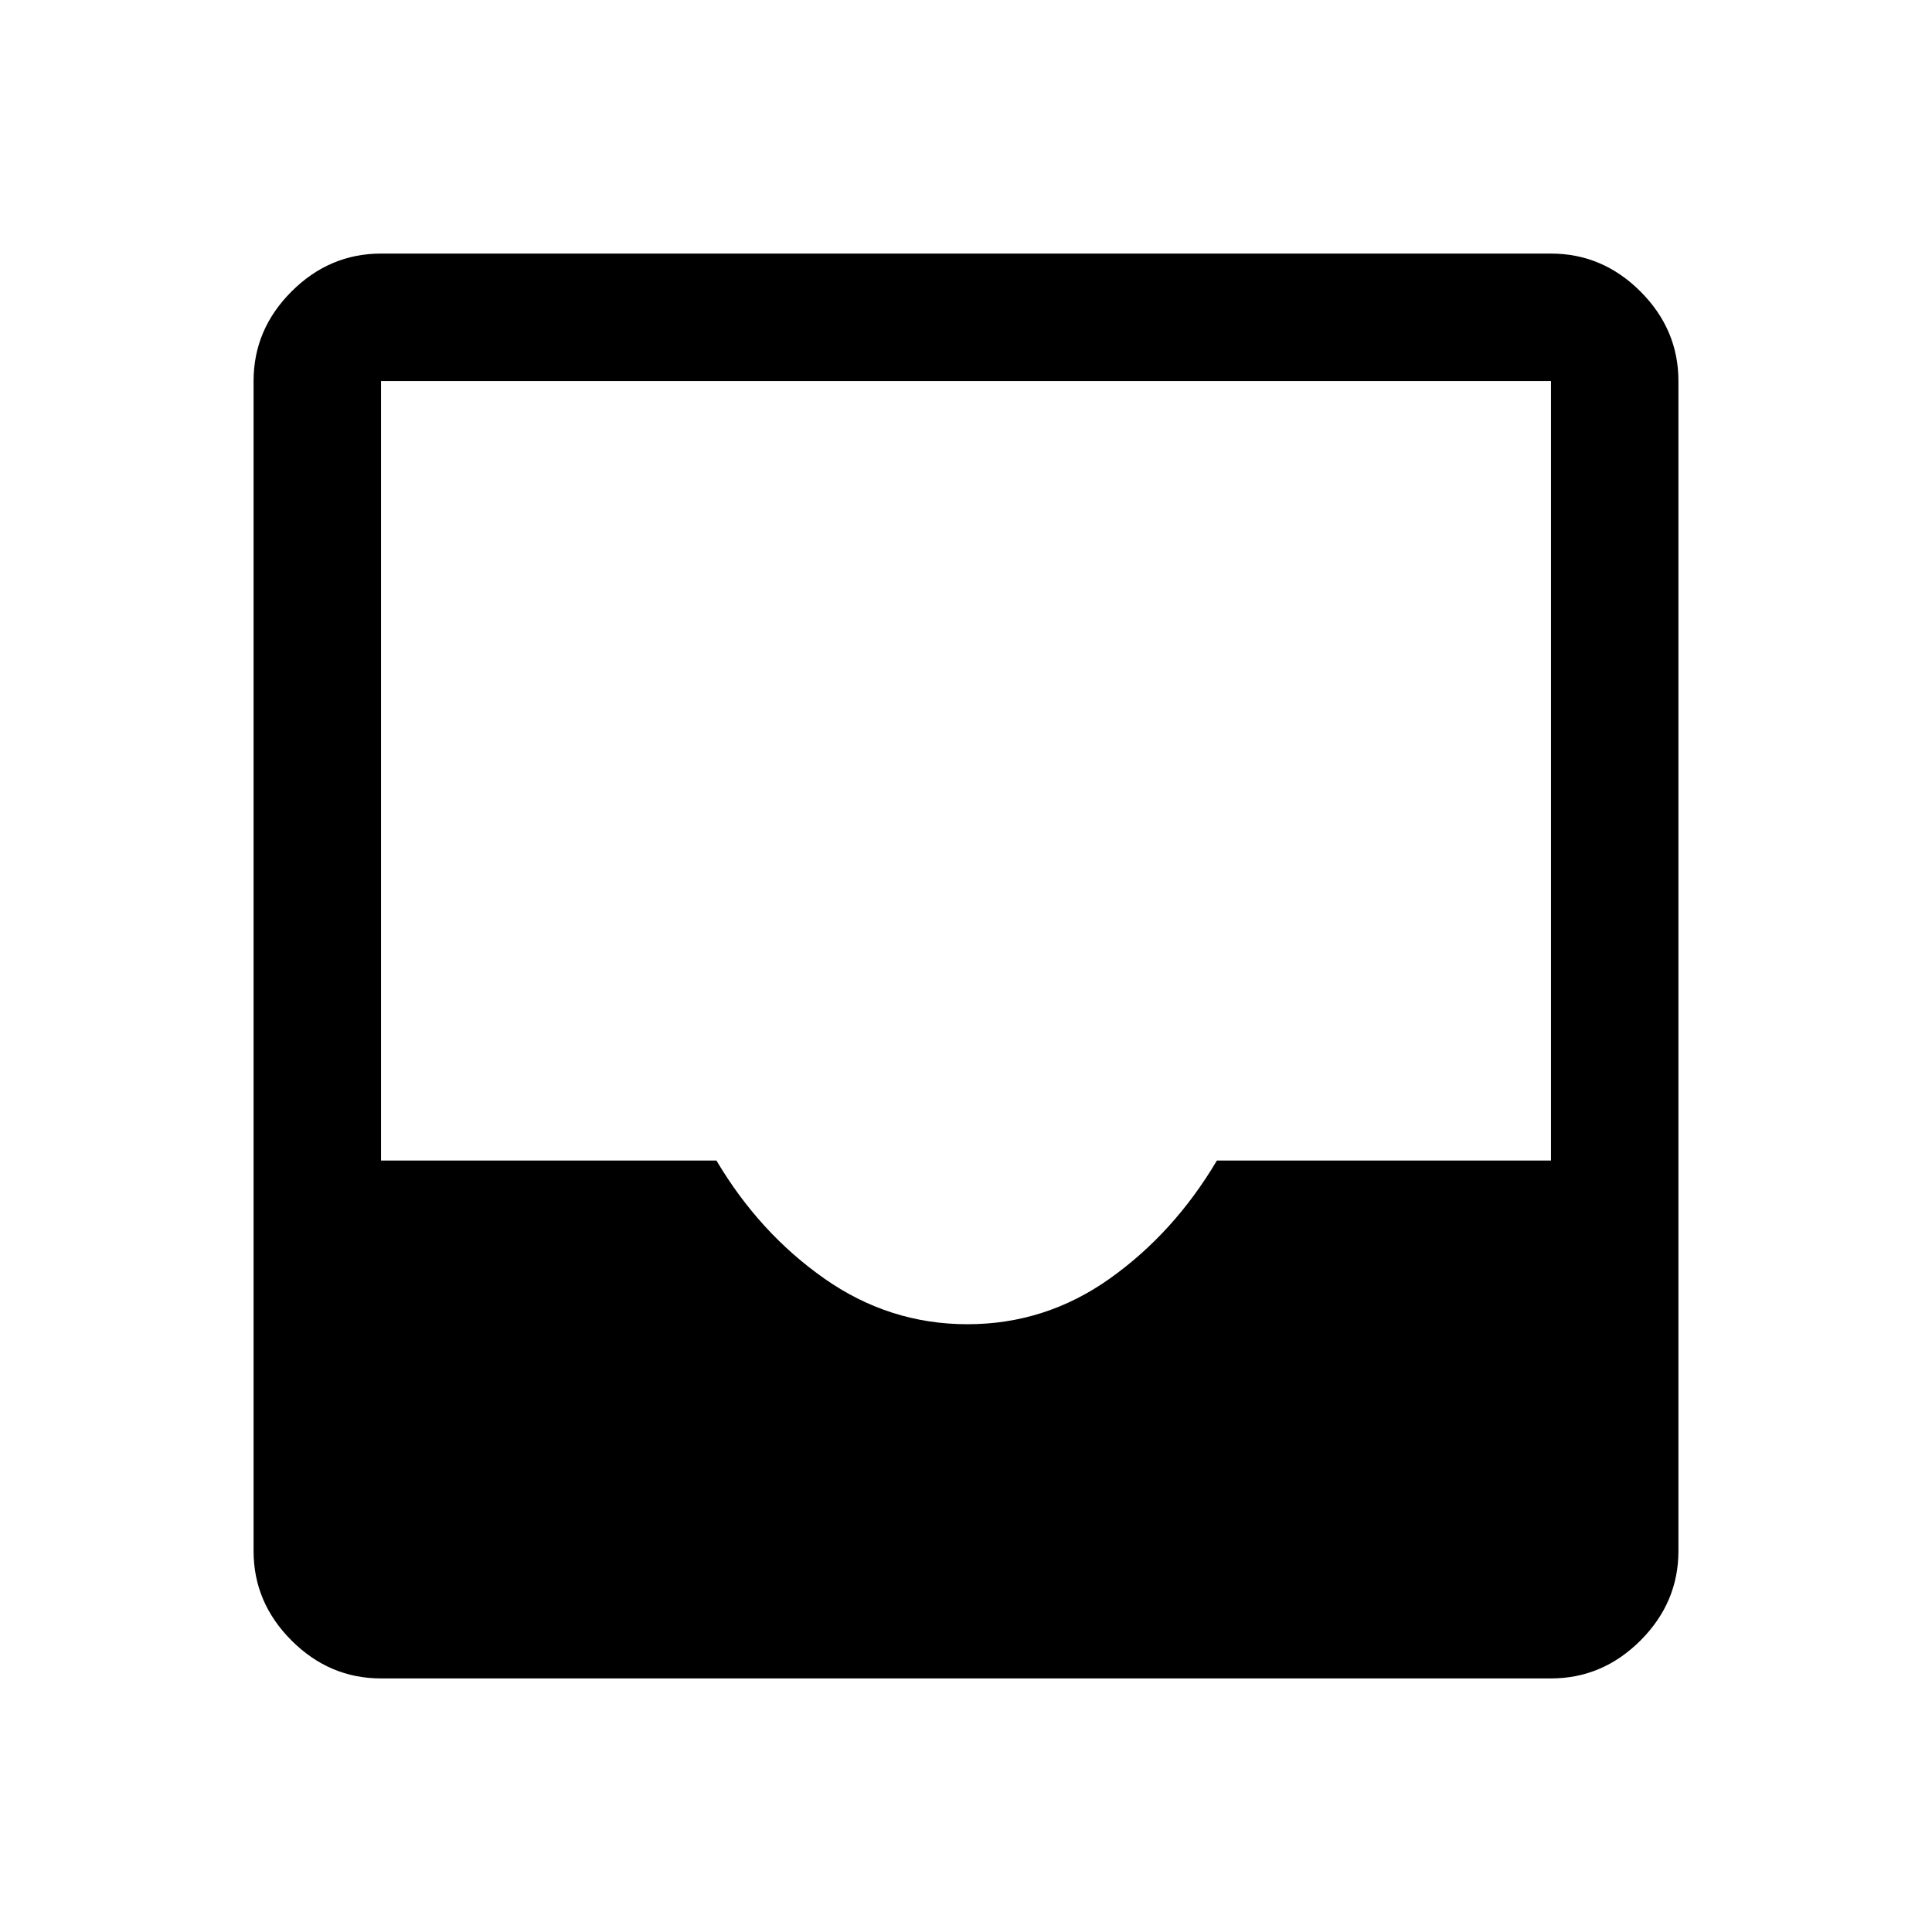 <svg xmlns="http://www.w3.org/2000/svg" height="40" viewBox="0 -960 960 960" width="40"><path d="M189.33-126q-25.62 0-44.48-18.85Q126-163.71 126-189.33v-581.34q0-25.62 18.85-44.48Q163.71-834 189.33-834h581.34q25.62 0 44.48 18.85Q834-796.29 834-770.67v581.34q0 25.62-18.85 44.48Q796.29-126 770.67-126H189.33Zm291.39-176q38.78 0 70.7-22.67 31.91-22.66 53.25-58.66h166v-387.34H189.33v387.34H356q21.33 36 53.64 58.66Q441.95-302 480.72-302Z"/></svg>